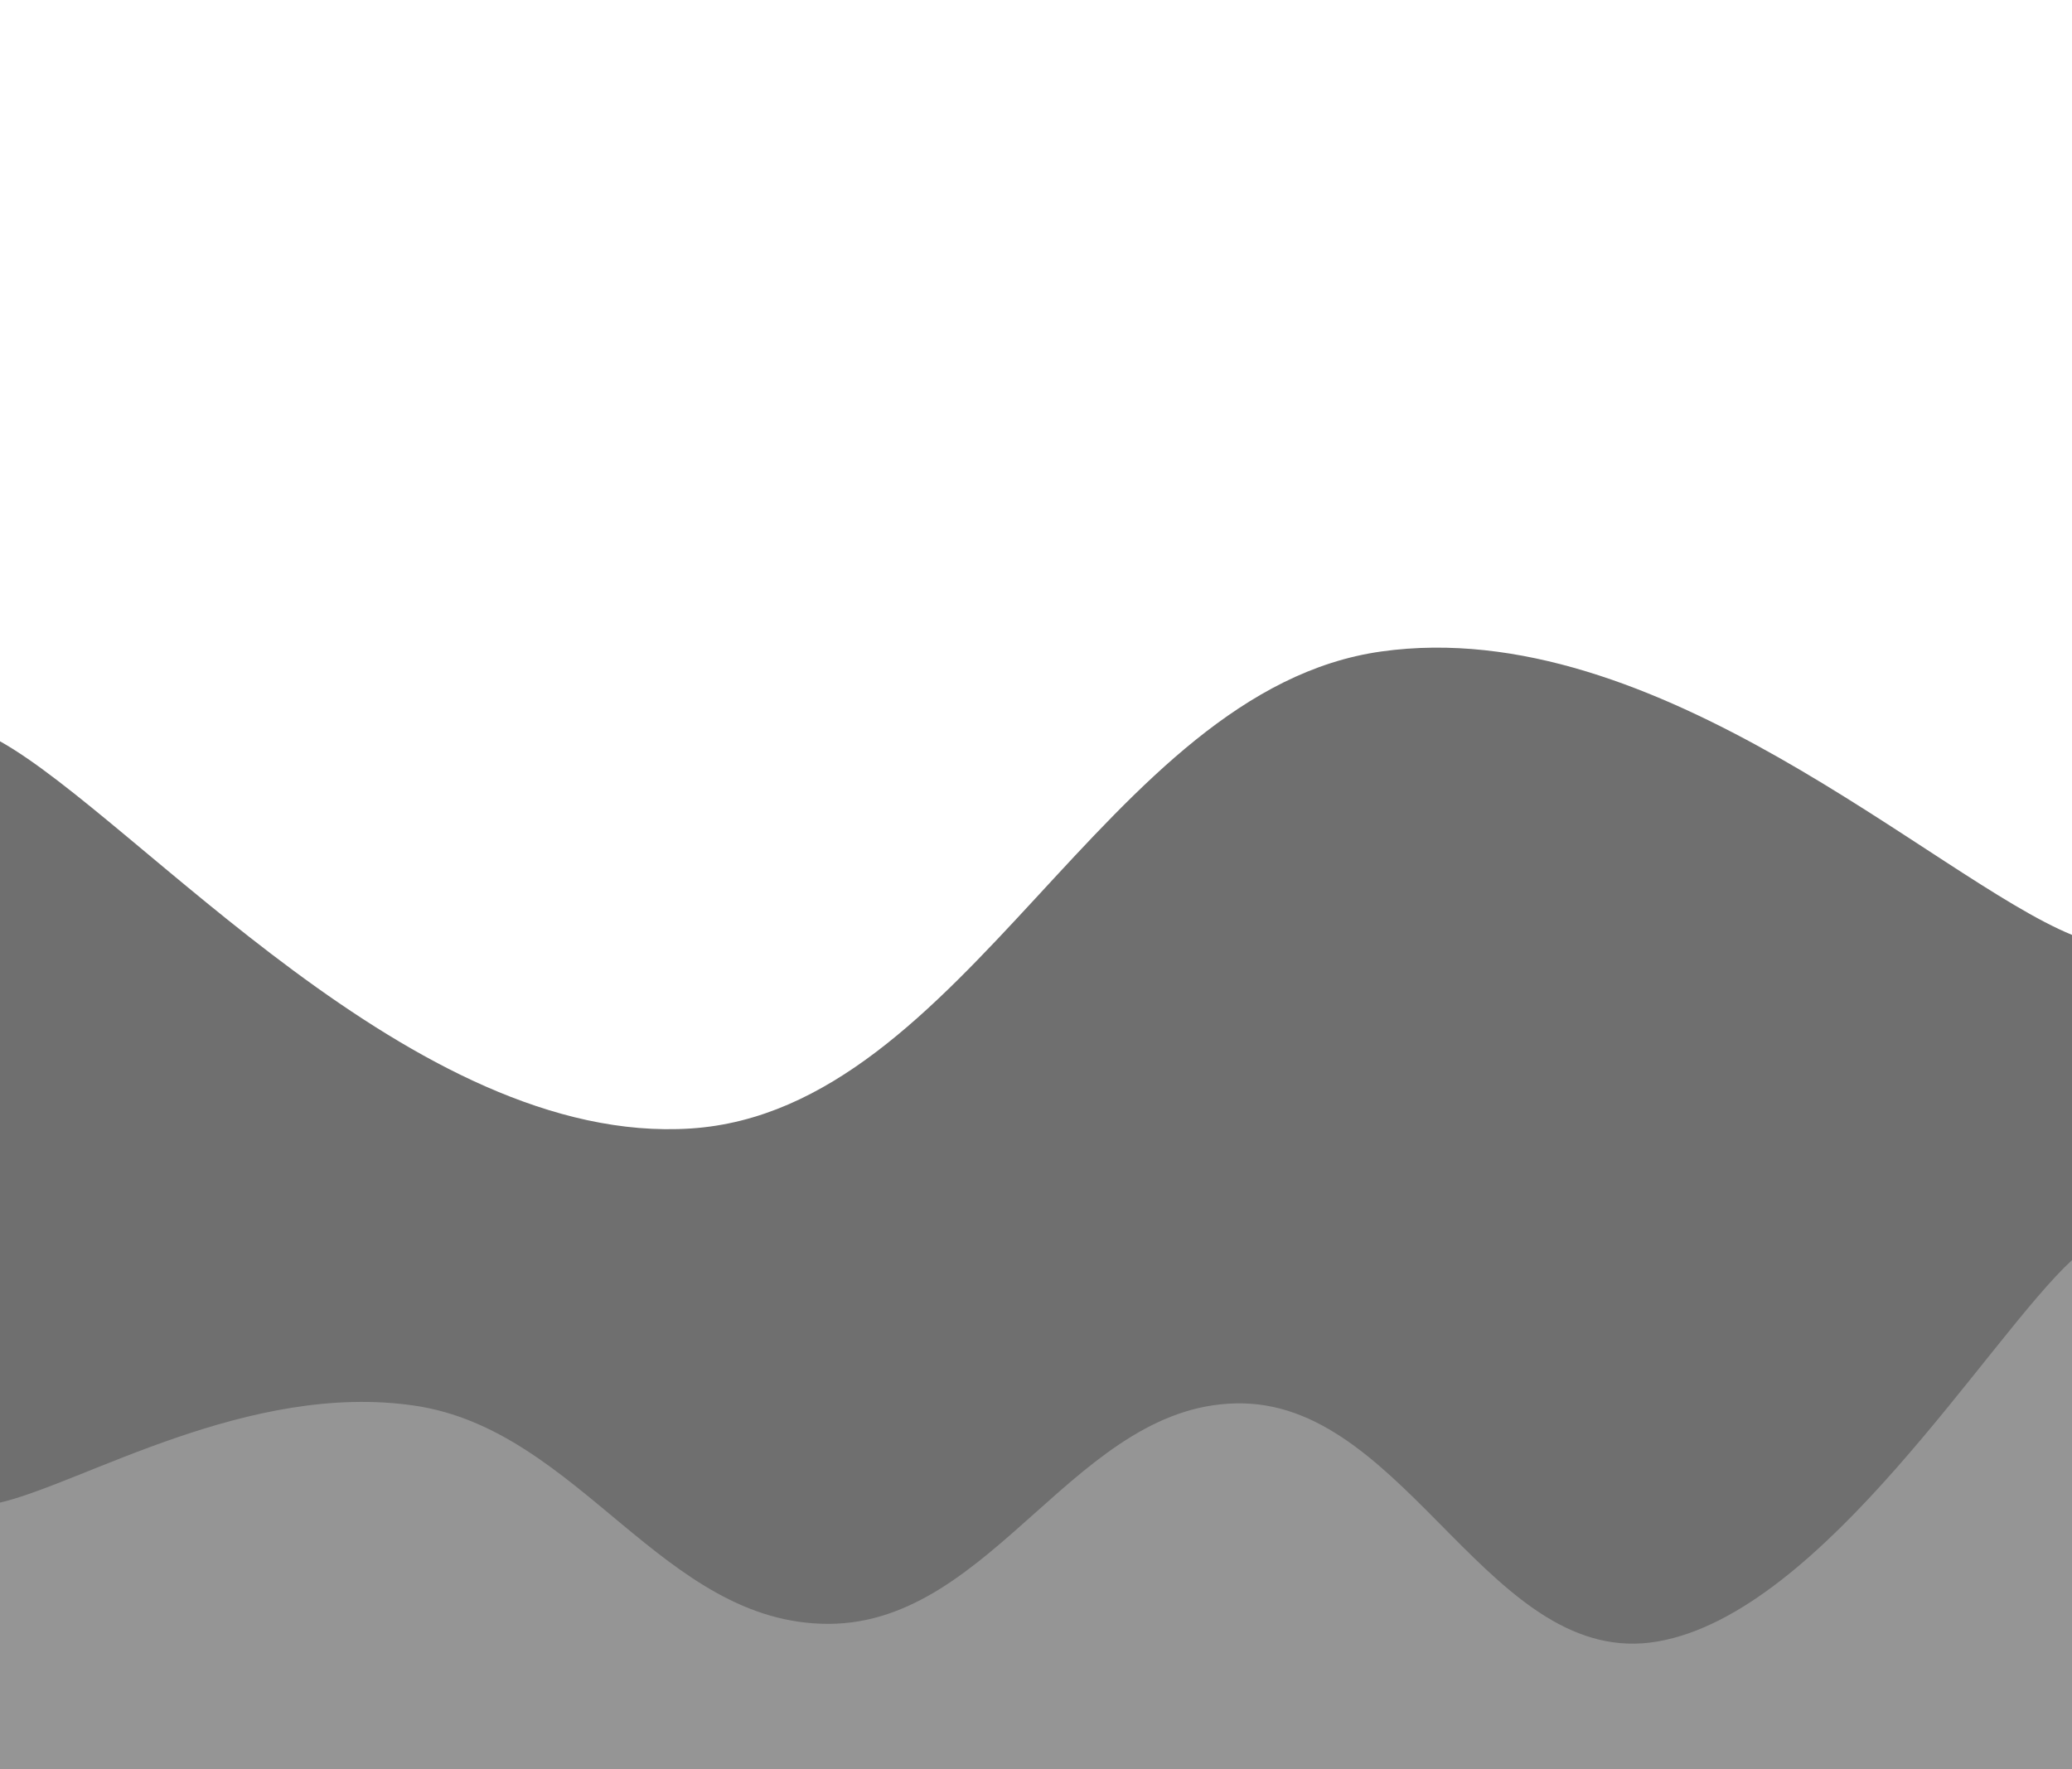 <svg width="1440" height="1230" viewBox="0 0 1440 1230" fill="none" xmlns="http://www.w3.org/2000/svg">
<path d="M0 515.325C96 569.16 288 796.988 480 784.5C672 772.013 768 479.805 960 452.888C1152 425.97 1344 610.508 1440 649.913V1229.89H0V515.325Z" fill="#6F6F6F"/>
<path d="M0 1044.57C57.6 1031.09 172.8 960.286 288 977.143C403.2 994 460.8 1129.16 576 1128.86C691.2 1128.55 748.8 973.158 864 975.61C979.2 978.062 1036.8 1161.04 1152 1141.12C1267.2 1121.19 1382.4 929.023 1440 876V1230H0V1044.57Z" fill="#959595"/>
</svg>
